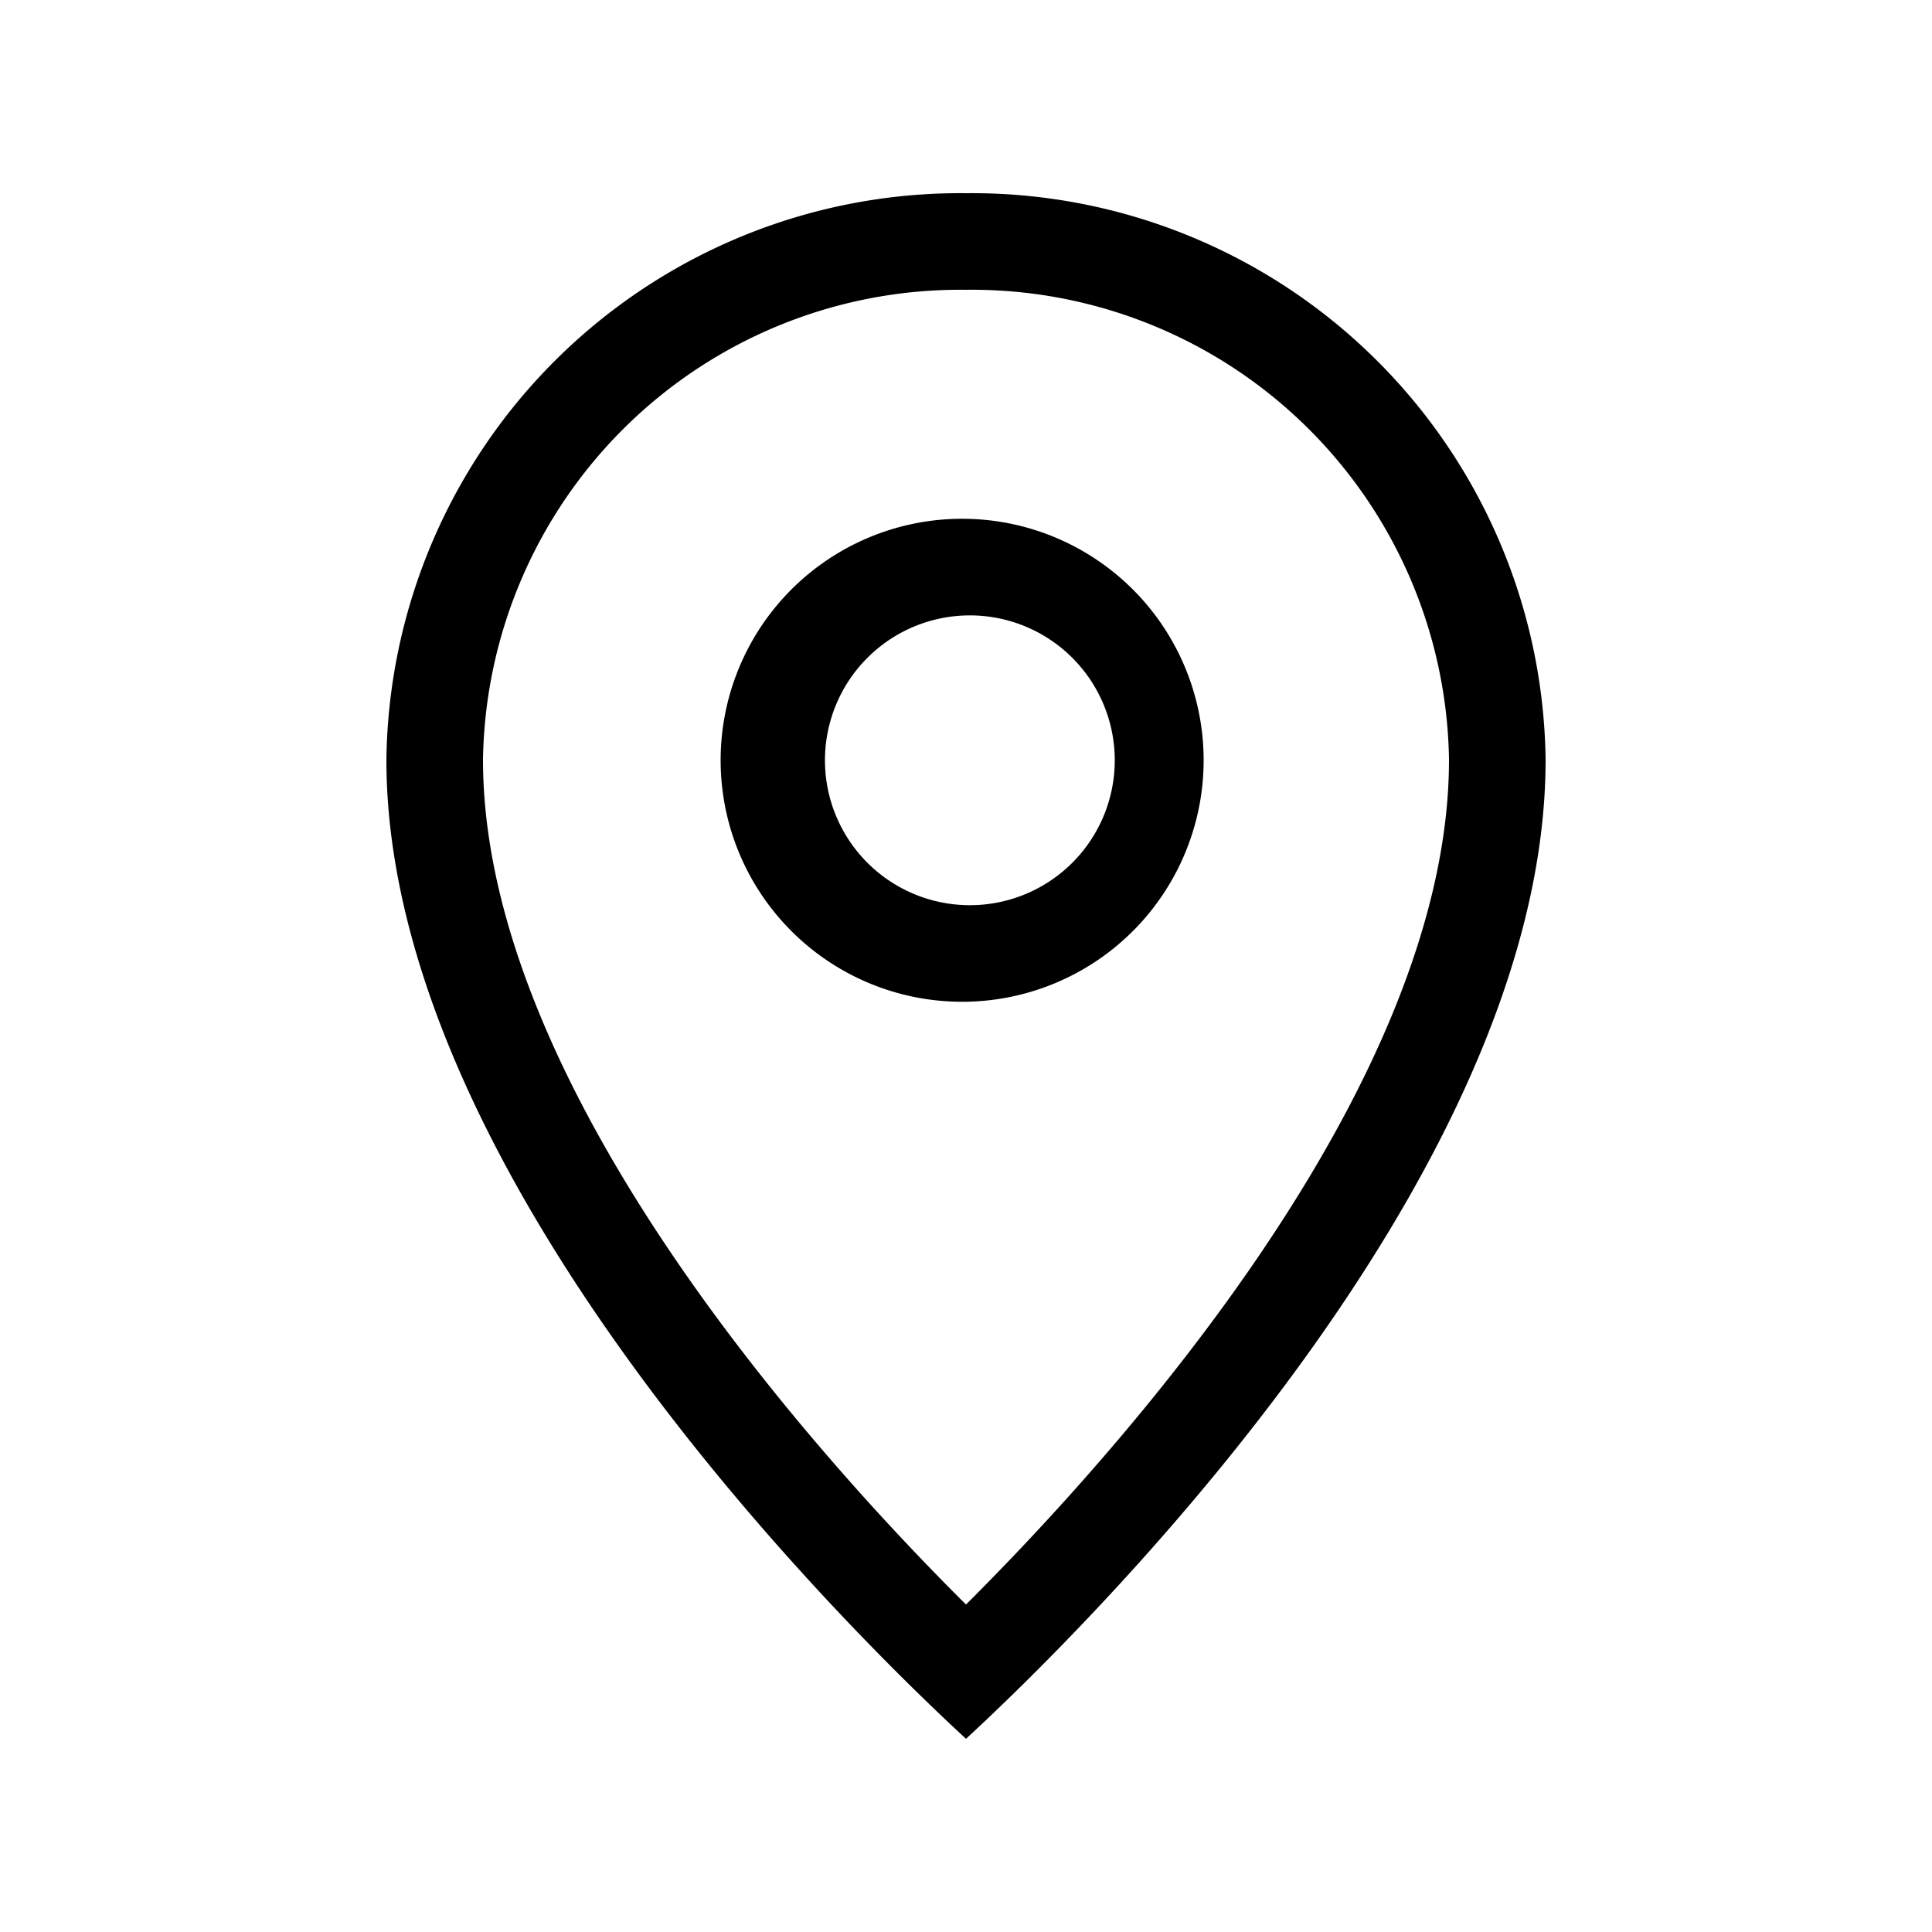 <svg xmlns="http://www.w3.org/2000/svg" viewBox="0 0 40 40"><path d="M20 6a9.88 9.88 0 0110 9.73c0 6.7-6.76 14.26-10 17.49C16.76 30 10 22.43 10 15.73A9.88 9.88 0 0120 6m0 14.74a5 5 0 10-5.08-5 5 5 0 005.08 5M20 4A11.88 11.88 0 008 15.73C8 24.41 17.68 33.86 20 36c2.32-2.14 12-11.59 12-20.27A11.88 11.88 0 0020 4zm0 14.74a3 3 0 113.08-3 3 3 0 01-3.08 3z"/></svg>